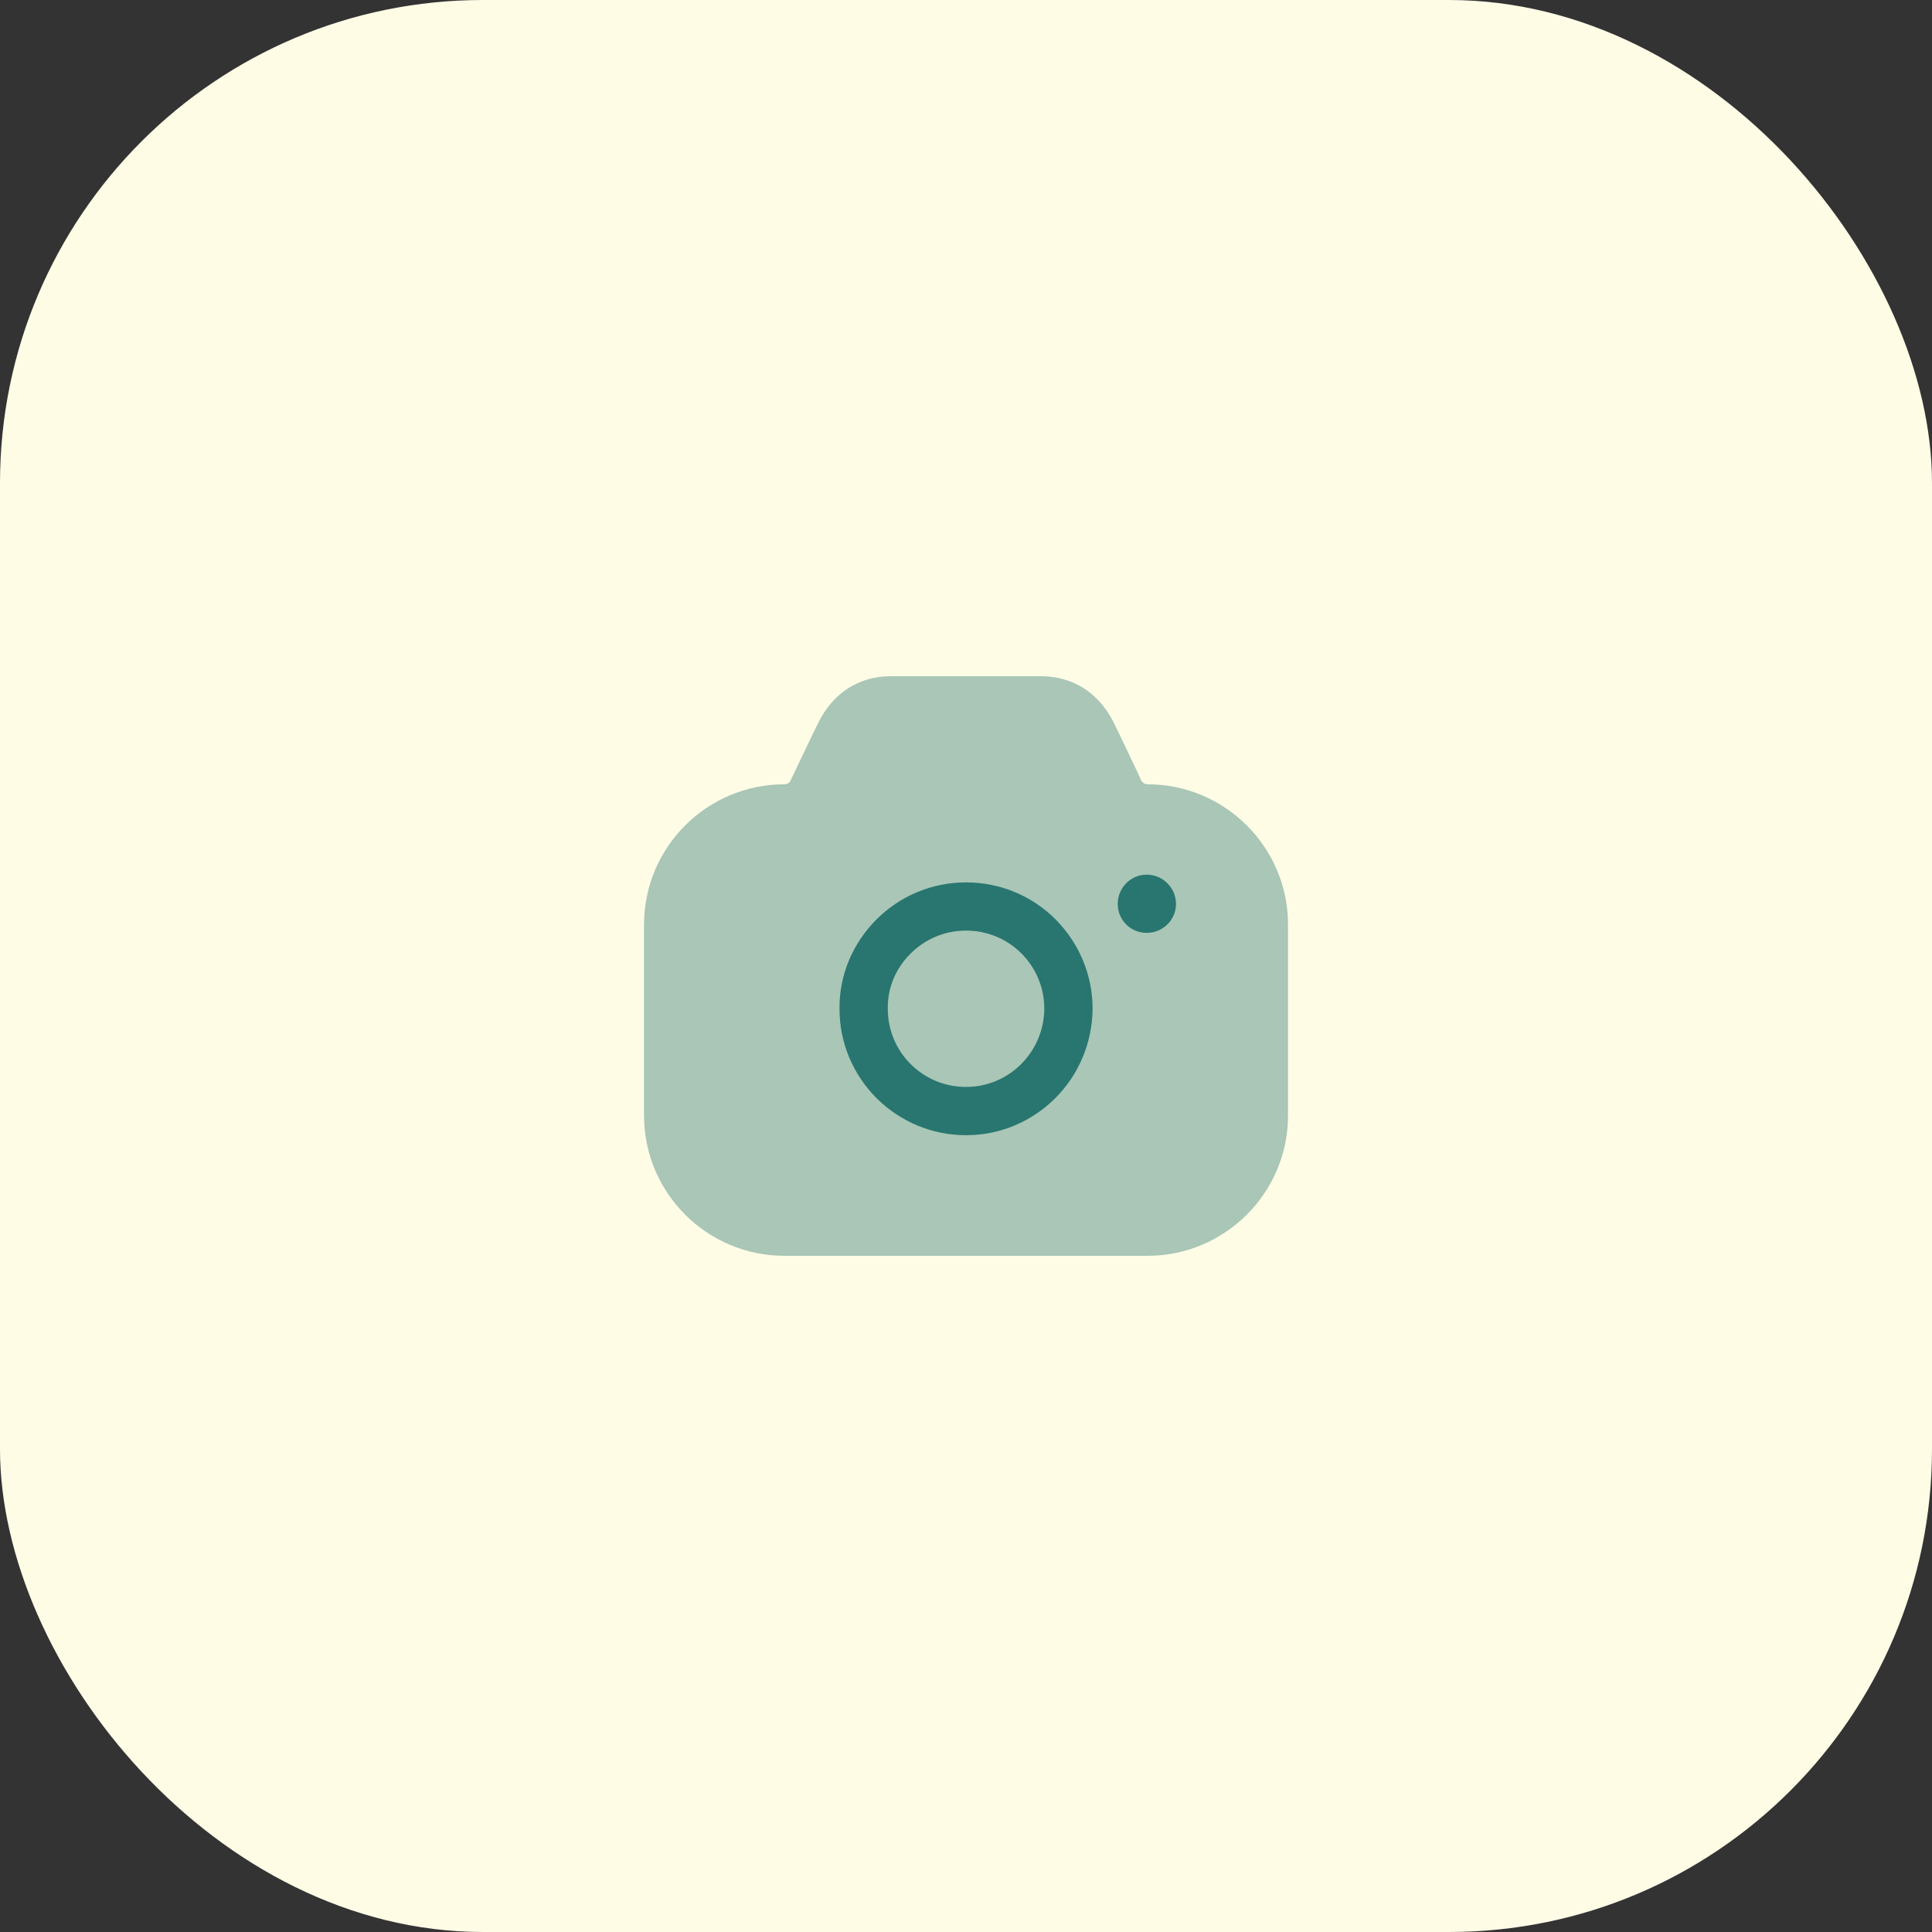 <svg width="40" height="40" viewBox="0 0 40 40" fill="none" xmlns="http://www.w3.org/2000/svg">
<rect x="0" y="0" width="40" height="40" fill="#333333" stroke="none"/>
<rect width="40" height="40" rx="10" fill="#FFFCE6"/>
<path d="M20.001 18.269C20.701 18.269 21.361 18.542 21.854 19.034C22.348 19.534 22.621 20.193 22.621 20.886C22.614 21.611 22.321 22.264 21.848 22.737C21.374 23.21 20.721 23.503 20.001 23.503C19.301 23.503 18.648 23.23 18.148 22.737C17.654 22.238 17.381 21.585 17.381 20.886C17.374 20.193 17.648 19.541 18.141 19.041C18.641 18.542 19.301 18.269 20.001 18.269ZM20.001 19.267C19.568 19.267 19.161 19.434 18.848 19.747C18.541 20.053 18.374 20.459 18.381 20.879V20.886C18.381 21.319 18.548 21.725 18.854 22.031C19.161 22.337 19.568 22.504 20.001 22.504C20.894 22.504 21.614 21.778 21.621 20.886C21.621 20.453 21.454 20.047 21.148 19.74C20.841 19.434 20.434 19.267 20.001 19.267ZM23.741 18.109C24.074 18.109 24.348 18.382 24.348 18.715C24.348 19.048 24.074 19.314 23.741 19.314C23.408 19.314 23.141 19.048 23.141 18.715C23.141 18.382 23.408 18.109 23.741 18.109Z" fill="#28766F"/>
<path opacity="0.4" d="M23.627 16.158L23.561 16.011C23.381 15.632 23.174 15.192 23.047 14.939C22.741 14.34 22.214 14.007 21.567 14H18.427C17.781 14.007 17.261 14.34 16.954 14.939C16.821 15.205 16.594 15.685 16.407 16.078L16.367 16.158C16.347 16.211 16.294 16.238 16.241 16.238C14.634 16.238 13.334 17.543 13.334 19.141V23.097C13.334 24.695 14.634 26 16.241 26H23.761C25.361 26 26.667 24.695 26.667 23.097V19.141C26.667 17.543 25.361 16.238 23.761 16.238C23.701 16.238 23.654 16.204 23.627 16.158Z" fill="#28766F"/>
</svg>
